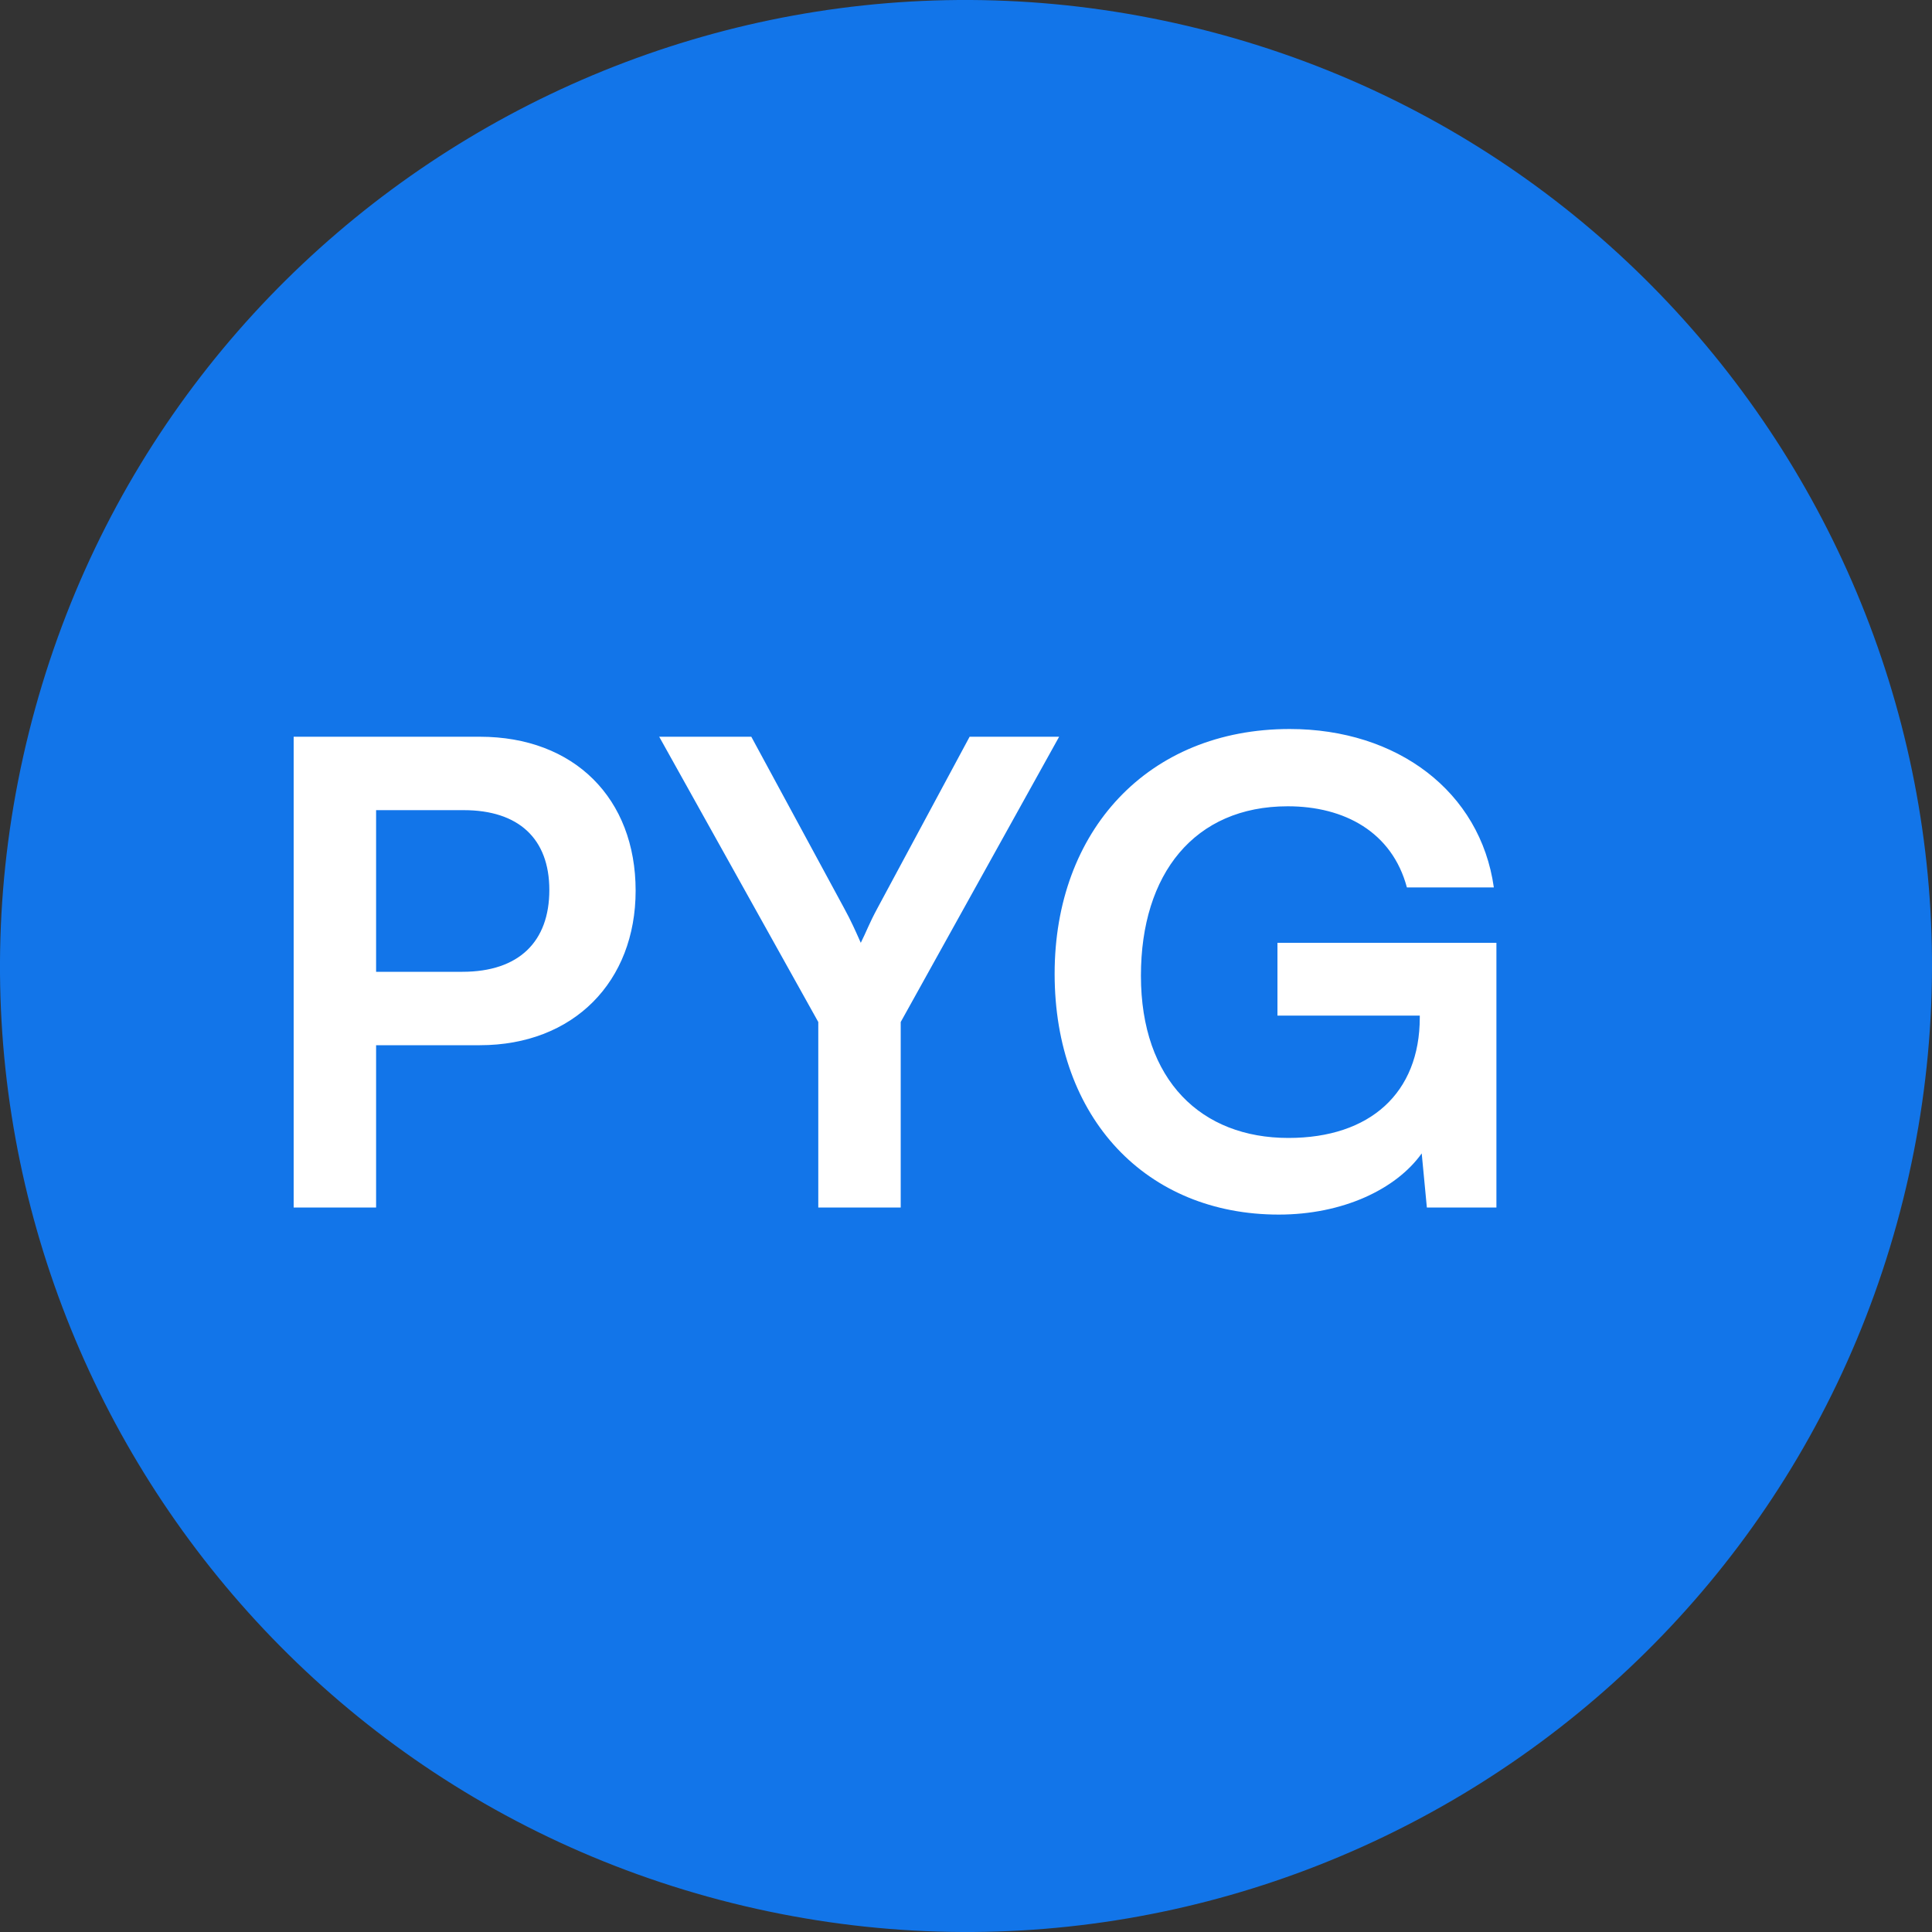 <svg width="24" height="24" viewBox="0 0 24 24" fill="none" xmlns="http://www.w3.org/2000/svg">
<rect x="0" y="0" width="24" height="24" fill="#333333" stroke="none"/>
<path d="M23.641 14.903C22.038 21.331 15.526 25.244 9.096 23.641C2.669 22.038 -1.244 15.527 0.359 9.098C1.962 2.669 8.473 -1.244 14.902 0.359C21.331 1.962 25.244 8.474 23.641 14.903Z" fill="#1275E9"/>
<path d="M5.96 12.984L4.672 12.984L4.672 15L3.648 15L3.648 9.152L5.96 9.152C7.136 9.152 7.896 9.92 7.896 11.064C7.896 12.192 7.128 12.984 5.96 12.984ZM5.76 10.064L4.672 10.064L4.672 12.072L5.744 12.072C6.448 12.072 6.824 11.696 6.824 11.056C6.824 10.416 6.44 10.064 5.76 10.064ZM10.165 12.696L8.189 9.152L9.333 9.152L10.485 11.28C10.573 11.44 10.629 11.568 10.693 11.712C10.765 11.568 10.797 11.472 10.901 11.28L12.045 9.152L13.157 9.152L11.189 12.696L11.189 15L10.165 15L10.165 12.696ZM15.997 10.016C14.837 10.016 14.173 10.856 14.173 12.12C14.173 13.424 14.925 14.136 16.005 14.136C17.021 14.136 17.637 13.576 17.637 12.64L17.637 12.616L15.869 12.616L15.869 11.712L18.589 11.712L18.589 15L17.725 15L17.661 14.328C17.341 14.776 16.677 15.088 15.885 15.088C14.245 15.088 13.101 13.896 13.101 12.096C13.101 10.32 14.261 9.056 16.021 9.056C17.357 9.056 18.389 9.832 18.557 11.024L17.477 11.024C17.293 10.336 16.701 10.016 15.997 10.016Z" fill="white"/>
</svg>
